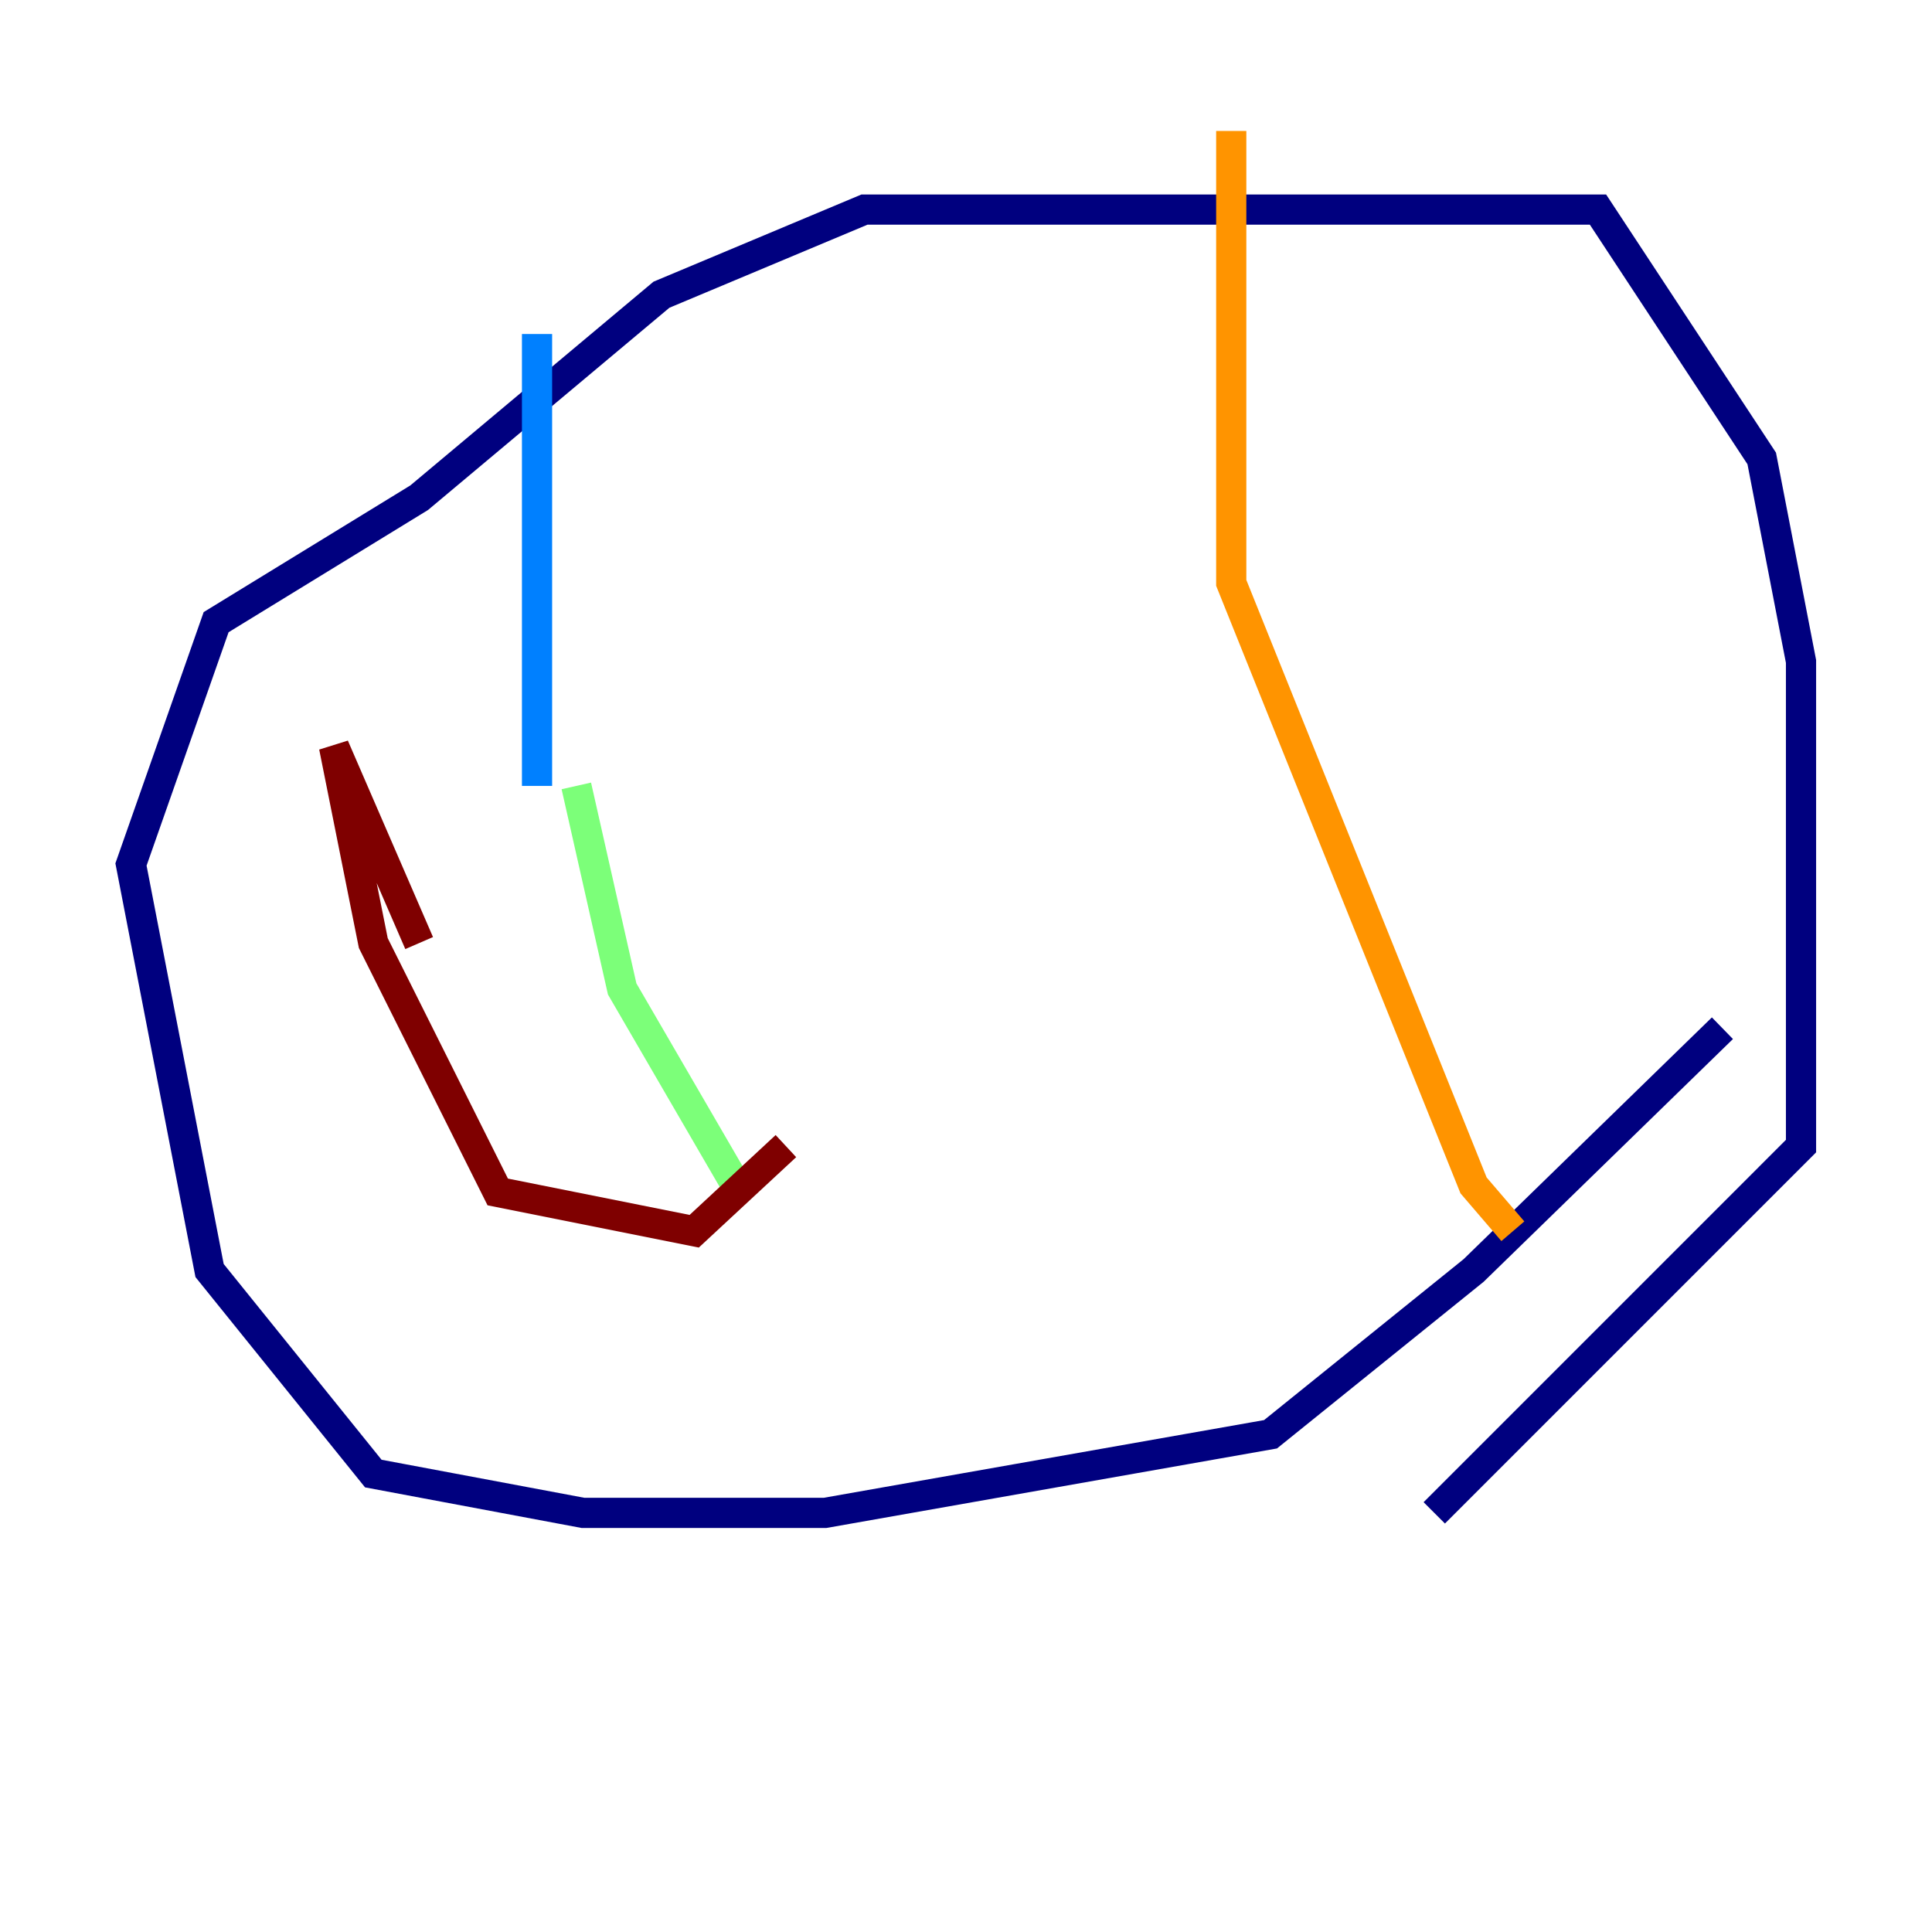 <?xml version="1.0" encoding="utf-8" ?>
<svg baseProfile="tiny" height="128" version="1.2" viewBox="0,0,128,128" width="128" xmlns="http://www.w3.org/2000/svg" xmlns:ev="http://www.w3.org/2001/xml-events" xmlns:xlink="http://www.w3.org/1999/xlink"><defs /><polyline fill="none" points="114.115,68.122 97.627,84.176 84.176,95.024 54.671,100.231 38.617,100.231 24.732,97.627 13.885,84.176 8.678,57.275 14.319,41.22 27.77,32.976 43.824,19.525 57.275,13.885 105.871,13.885 116.719,30.373 119.322,43.824 119.322,75.932 95.024,100.231" stroke="#00007f" stroke-width="2" /><polyline fill="none" points="35.58,22.129 35.58,52.068" stroke="#0080ff" stroke-width="2" /><polyline fill="none" points="38.183,52.068 41.22,65.519 49.031,78.969" stroke="#7cff79" stroke-width="2" /><polyline fill="none" points="81.573,8.678 81.573,38.617 97.627,78.536 100.231,81.573" stroke="#ff9400" stroke-width="2" /><polyline fill="none" points="27.77,62.481 22.129,49.464 24.732,62.481 32.976,78.969 45.993,81.573 52.068,75.932" stroke="#7f0000" stroke-width="2" /></svg>
